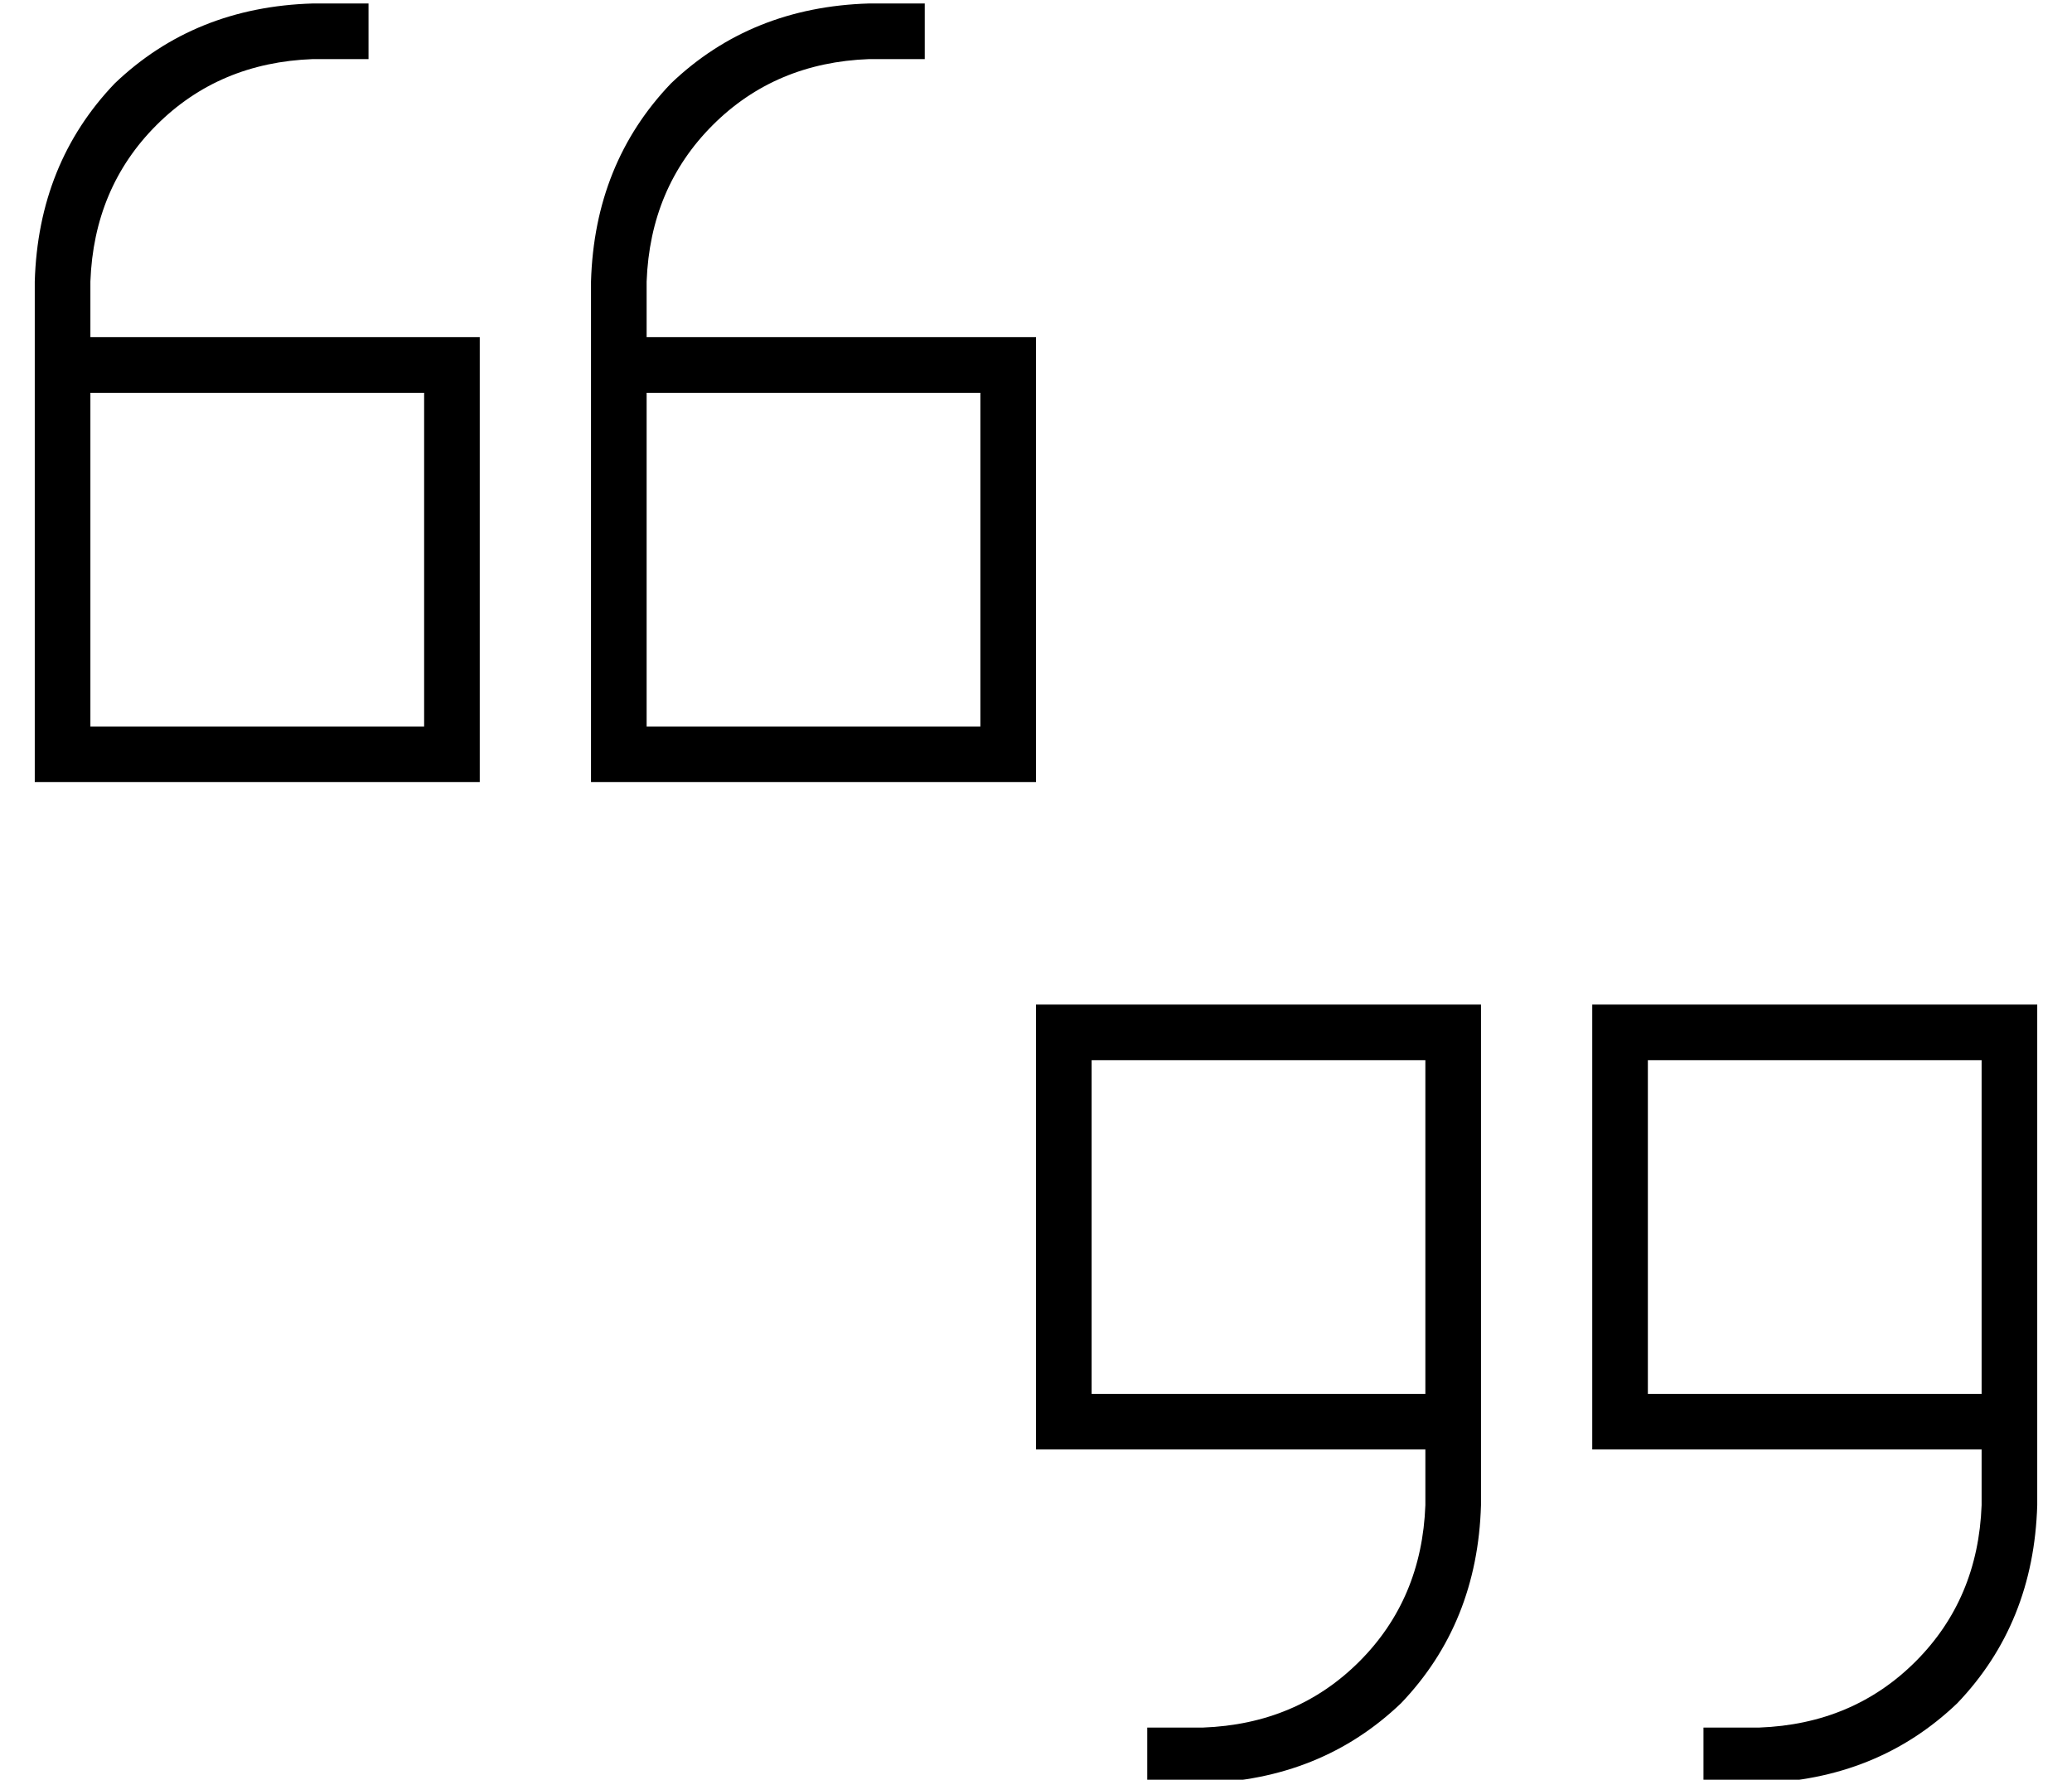 <?xml version="1.0" standalone="no"?>
<!DOCTYPE svg PUBLIC "-//W3C//DTD SVG 1.1//EN" "http://www.w3.org/Graphics/SVG/1.1/DTD/svg11.dtd" >
<svg xmlns="http://www.w3.org/2000/svg" xmlns:xlink="http://www.w3.org/1999/xlink" version="1.1" viewBox="-10 -40 596 512">
   <path fill="currentColor"
d="M0 41q1 -34 23 -57v0v0q23 -22 57 -23h8h8v16v0h-8h-8q-27 1 -45 19t-19 45v16v0h96h16v16v0v96v0v16v0h-16h-112v-16v0v-48v0v-48v0v-16v0v-16v0zM16 73v48v-48v48v48v0h96v0v-96v0h-96v0zM160 41q1 -34 23 -57v0v0q23 -22 57 -23h8h8v16v0h-8h-8q-27 1 -45 19t-19 45
v16v0h96h16v16v0v96v0v16v0h-16h-112v-16v0v-48v0v-48v0v-16v0v-16v0zM176 121v48v-48v48h96v0v-96v0h-96v0v48v0zM576 393q-1 34 -23 57v0v0q-23 22 -57 23h-8h-8v-16v0h8h8q27 -1 45 -19t19 -45v-16v0h-96h-16v-16v0v-96v0v-16v0h16h112v16v0v48v0v48v0v16v0v16v0z
M560 361v-48v48v-48v-48v0h-96v0v96v0h96v0zM416 393q-1 34 -23 57v0v0q-23 22 -57 23h-8h-8v-16v0h8h8q27 -1 45 -19t19 -45v-16v0h-96h-16v-16v0v-96v0v-16v0h16h112v16v0v48v0v48v0v16v0v16v0zM400 313v-48v48v-48h-96v0v96v0h96v0v-48v0z" />
</svg>
